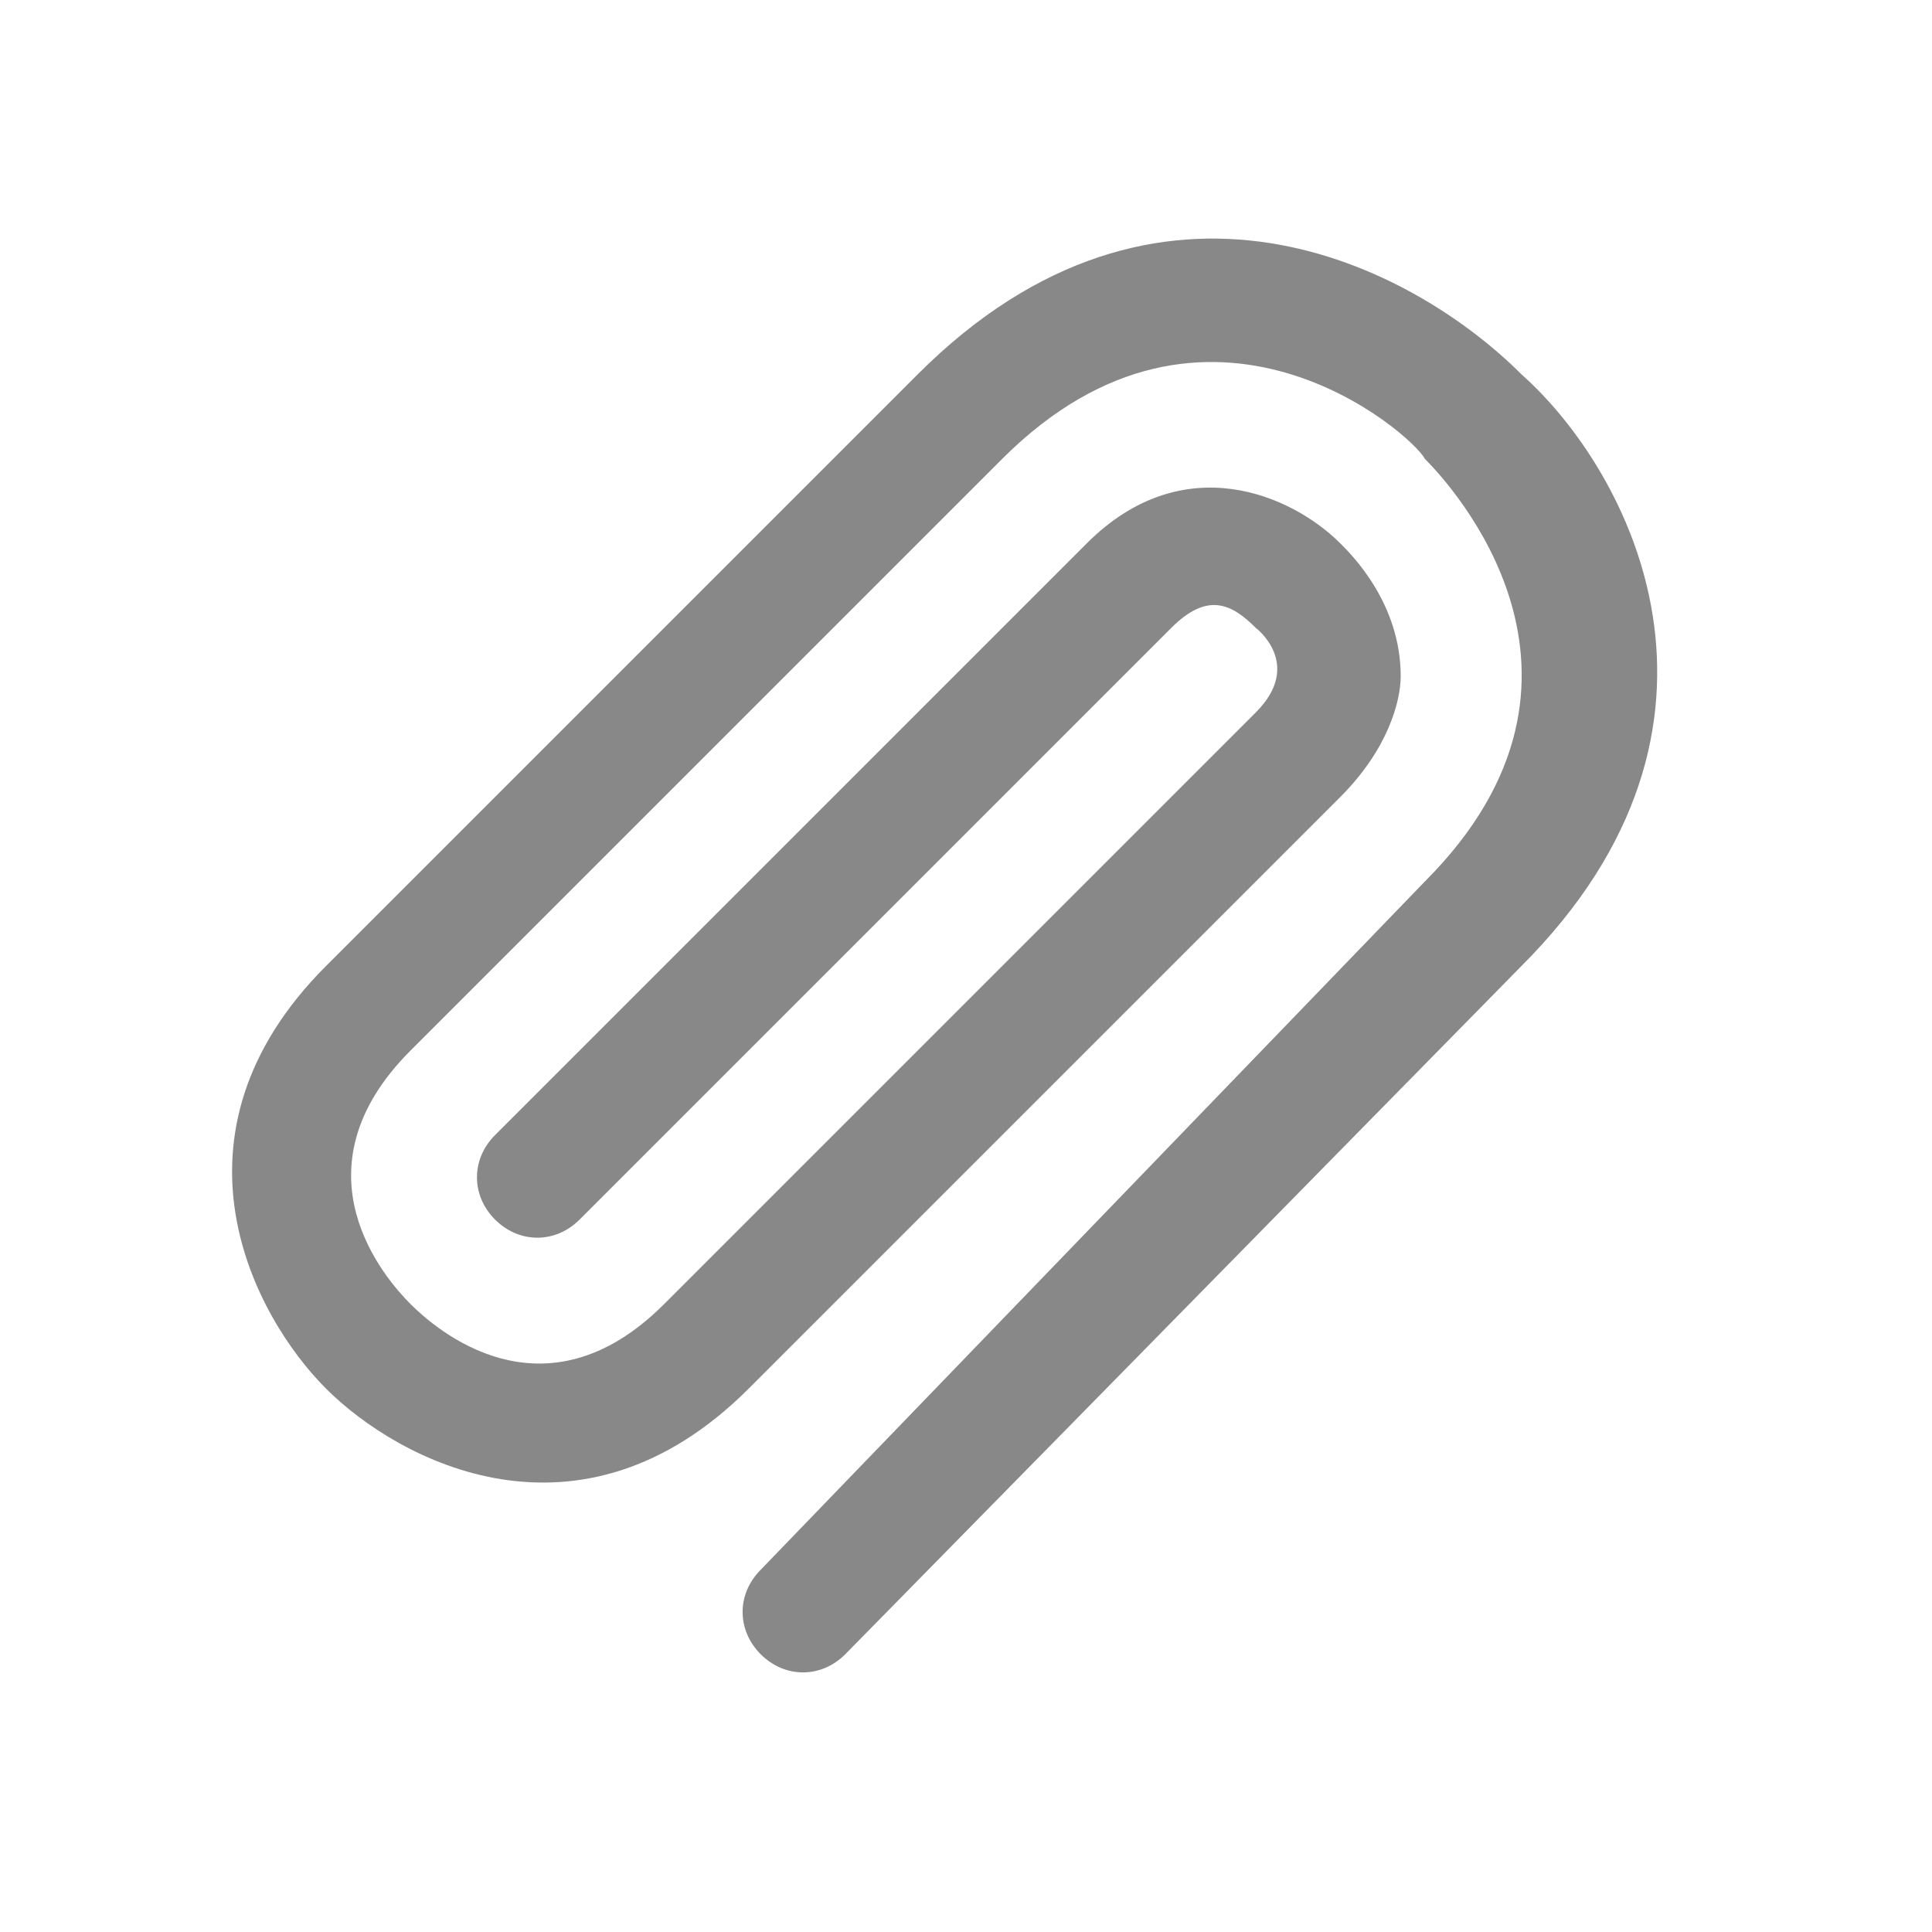 <?xml version="1.0" standalone="no"?><!DOCTYPE svg PUBLIC "-//W3C//DTD SVG 1.1//EN" "http://www.w3.org/Graphics/SVG/1.1/DTD/svg11.dtd"><svg t="1505912788191" class="icon" style="" viewBox="0 0 1024 1024" version="1.1" xmlns="http://www.w3.org/2000/svg" p-id="3395" xmlns:xlink="http://www.w3.org/1999/xlink" width="200" height="200"><defs><style type="text/css"></style></defs><path d="M448 876.8 806.4 512c128-128 57.6-262.4 0-313.6-57.6-57.6-192-128-320 0L172.8 512c-89.6 89.6-38.4 185.6 0 224 38.4 38.4 134.4 89.6 224 0l313.6-313.6c25.6-25.6 32-51.2 32-64 0-38.4-25.6-64-32-70.4-25.6-25.6-83.2-51.2-134.4 0L262.4 601.6c-12.8 12.8-12.8 32 0 44.8 12.8 12.8 32 12.8 44.8 0l313.6-313.6c19.2-19.2 32-12.8 44.8 0 0 0 25.6 19.2 0 44.8l-313.6 313.6c-64 64-121.6 12.8-134.4 0-12.8-12.8-64-70.4 0-134.4l313.6-313.6c108.8-108.8 217.6-12.8 224 0 12.8 12.8 108.8 115.2 0 224L403.2 832l0 0c-12.8 12.8-12.8 32 0 44.8C416 889.6 435.2 889.6 448 876.8L448 876.8 448 876.8C448 876.8 448 876.8 448 876.8 448 876.8 448 876.8 448 876.8z" p-id="3396" fill="#888888"></path></svg>